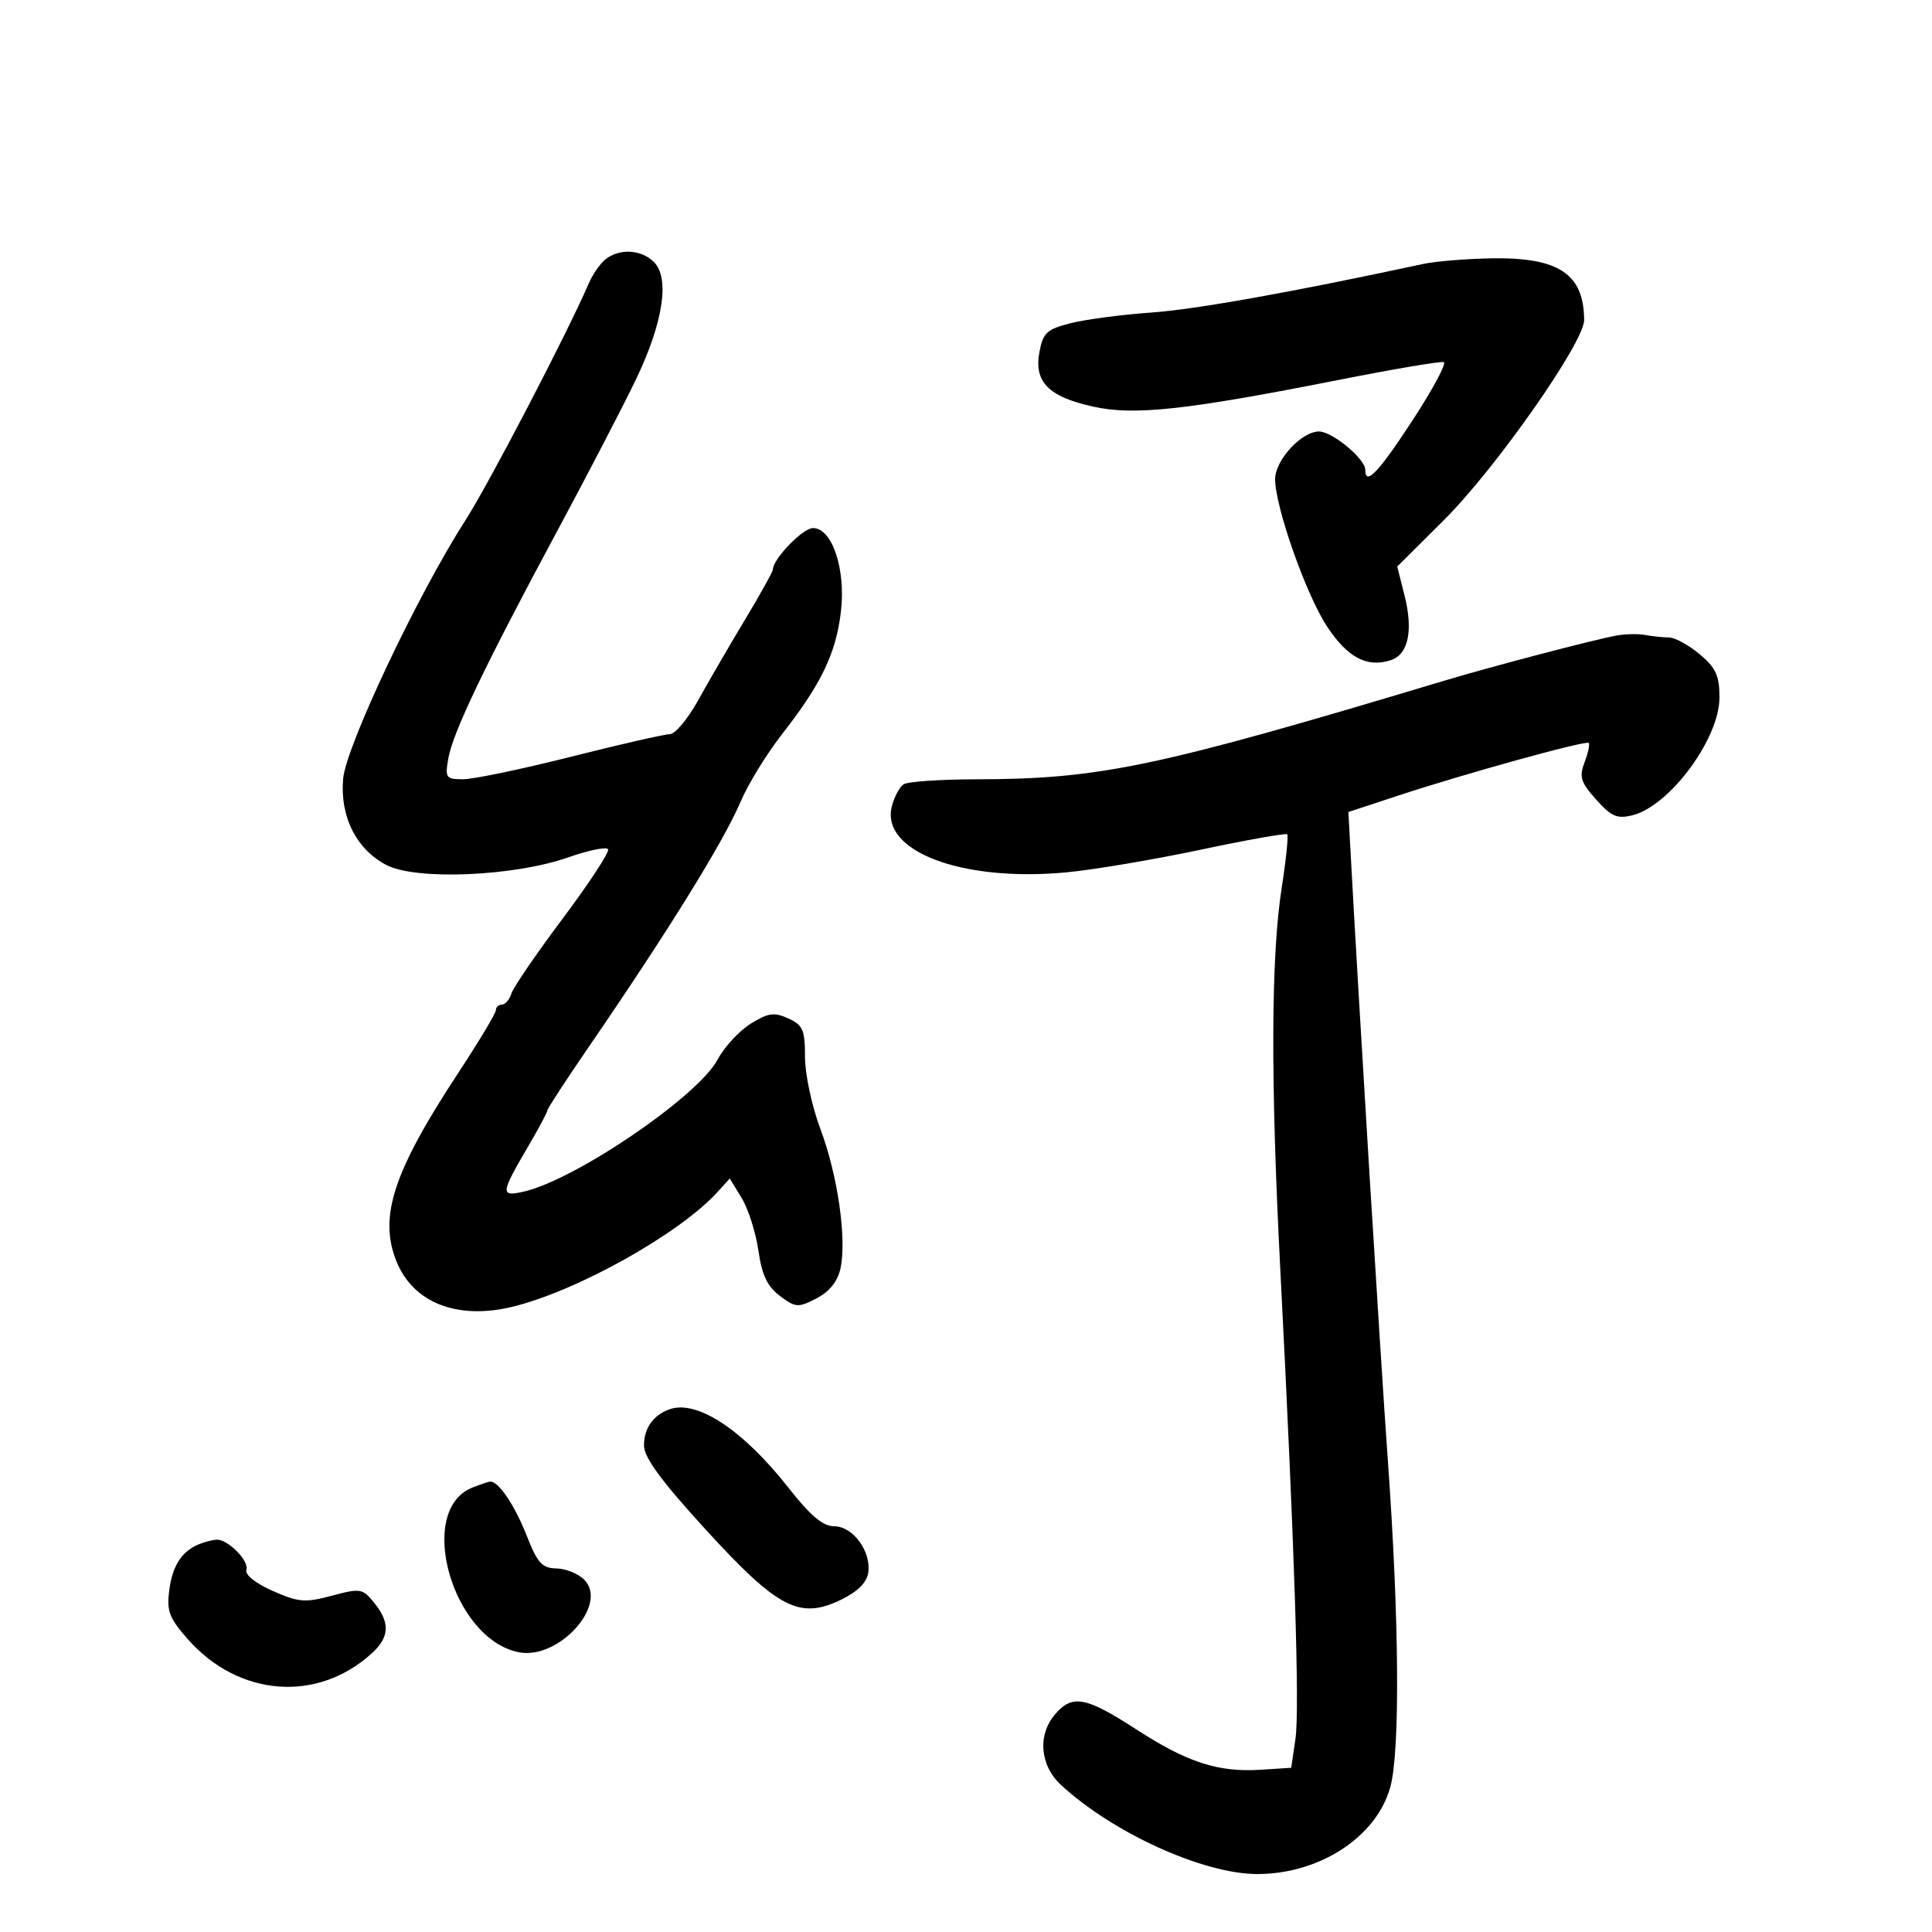 <svg xmlns="http://www.w3.org/2000/svg" width="300" height="300" viewBox="0 0 300 300" version="1.1">
	<path d="M 94 40.282 C 93.175 40.952, 92.016 42.625, 91.425 44 C 88.125 51.675, 75.896 75.157, 72.230 80.859 C 64.856 92.328, 53.711 115.903, 53.279 120.946 C 52.777 126.807, 55.333 131.893, 60 134.321 C 64.619 136.725, 79.821 136.085, 88.229 133.133 C 91.380 132.027, 94.165 131.458, 94.419 131.869 C 94.673 132.280, 91.528 137.090, 87.430 142.558 C 83.332 148.026, 79.728 153.287, 79.422 154.250 C 79.116 155.212, 78.446 156, 77.933 156 C 77.420 156, 77 156.386, 77 156.857 C 77 157.329, 74.370 161.716, 71.155 166.607 C 61.077 181.938, 58.783 188.919, 61.551 195.835 C 64.142 202.311, 71.020 205.003, 79.612 202.904 C 89.695 200.441, 105.589 191.532, 111.445 185.061 L 113.317 182.992 115.174 186.045 C 116.195 187.725, 117.361 191.391, 117.765 194.192 C 118.317 198.013, 119.153 199.772, 121.116 201.238 C 123.559 203.061, 123.933 203.086, 126.783 201.612 C 128.800 200.569, 130.062 198.994, 130.508 196.962 C 131.511 192.397, 130.073 182.431, 127.378 175.272 C 126.070 171.797, 125 166.787, 125 164.138 C 125 159.923, 124.676 159.173, 122.404 158.138 C 120.219 157.143, 119.297 157.272, 116.574 158.954 C 114.796 160.053, 112.476 162.571, 111.420 164.548 C 108.368 170.262, 89.353 183.207, 81.329 185.032 C 77.634 185.873, 77.692 185.376, 82.189 177.706 C 83.735 175.069, 85 172.690, 85 172.418 C 85 172.146, 87.813 167.825, 91.250 162.816 C 103.724 144.639, 112.331 130.751, 114.994 124.500 C 116.165 121.750, 119.084 116.998, 121.479 113.940 C 127.512 106.238, 129.824 101.419, 130.576 94.982 C 131.349 88.366, 129.222 82, 126.239 82 C 124.644 82, 120 86.821, 120 88.477 C 120 88.783, 118.045 92.289, 115.655 96.267 C 113.265 100.245, 110.002 105.862, 108.405 108.749 C 106.807 111.636, 104.825 114.001, 104 114.006 C 103.175 114.010, 96.271 115.585, 88.659 117.507 C 81.046 119.428, 73.520 121, 71.934 121 C 69.231 121, 69.086 120.797, 69.618 117.750 C 70.319 113.732, 75.314 103.304, 86.501 82.500 C 91.233 73.700, 96.727 63.125, 98.712 59 C 102.977 50.131, 104.048 43.191, 101.538 40.681 C 99.581 38.723, 96.143 38.541, 94 40.282 M 221 40.984 C 200.631 45.370, 185.656 48.047, 178.792 48.529 C 174.231 48.850, 168.597 49.593, 166.272 50.180 C 162.551 51.120, 161.967 51.657, 161.403 54.664 C 160.536 59.285, 162.783 61.584, 169.672 63.126 C 176.091 64.562, 184.059 63.700, 207.917 58.984 C 216.388 57.310, 223.709 56.070, 224.186 56.229 C 224.663 56.388, 222.484 60.451, 219.344 65.259 C 214.034 73.390, 212 75.521, 212 72.952 C 212 71.249, 206.867 67, 204.809 67 C 202.101 67, 198 71.459, 198 74.403 C 198 78.713, 202.826 92.394, 206.078 97.303 C 209.263 102.112, 212.243 103.692, 215.926 102.524 C 218.681 101.649, 219.478 97.955, 218.095 92.465 L 216.964 87.971 224.232 80.734 C 232.272 72.729, 246.008 53.131, 245.986 49.695 C 245.942 42.546, 242.059 39.948, 231.669 40.115 C 227.726 40.178, 222.925 40.569, 221 40.984 M 251 98.690 C 247.365 99.356, 231.547 103.508, 224 105.777 C 179.477 119.160, 170.829 120.977, 151.500 121.012 C 146 121.022, 140.973 121.366, 140.329 121.775 C 139.685 122.185, 138.852 123.742, 138.477 125.235 C 136.728 132.206, 149.375 136.979, 165.572 135.461 C 169.758 135.069, 179.104 133.494, 186.342 131.962 C 193.579 130.430, 199.670 129.344, 199.878 129.550 C 200.086 129.755, 199.701 133.494, 199.022 137.858 C 197.357 148.565, 197.284 167.575, 198.798 197 C 201.016 240.123, 201.832 265.378, 201.157 270 L 200.500 274.500 195.802 274.803 C 189.159 275.231, 184.385 273.685, 176.428 268.531 C 168.611 263.467, 166.537 263.074, 163.867 266.153 C 161.080 269.367, 161.461 274.128, 164.750 277.166 C 172.831 284.629, 186.867 291, 195.230 291 C 204.926 291, 213.747 285.234, 215.884 277.500 C 217.417 271.949, 217.273 251.507, 215.527 227.097 C 214.315 210.144, 210.951 155.257, 209.686 131.794 L 209.379 126.088 216.939 123.596 C 227.431 120.138, 246.261 114.928, 246.696 115.363 C 246.894 115.561, 246.603 116.914, 246.050 118.370 C 245.188 120.635, 245.448 121.470, 247.851 124.160 C 250.212 126.802, 251.112 127.189, 253.502 126.589 C 259.273 125.141, 266.991 114.703, 266.996 108.339 C 266.999 104.918, 266.453 103.718, 263.923 101.589 C 262.231 100.165, 260.094 98.994, 259.173 98.986 C 258.253 98.979, 256.600 98.806, 255.500 98.602 C 254.400 98.398, 252.375 98.438, 251 98.690 M 104.018 218.815 C 101.478 219.683, 100 221.753, 100 224.442 C 100 226.312, 102.644 229.921, 109.563 237.492 C 120.812 249.803, 124.178 251.541, 130.652 248.379 C 133.187 247.141, 134.612 245.713, 134.827 244.192 C 135.295 240.889, 132.438 237, 129.543 237 C 127.788 237, 125.854 235.373, 122.431 231.015 C 115.404 222.071, 108.287 217.355, 104.018 218.815 M 73.315 231.007 C 64.559 234.535, 70.210 254.498, 80.548 256.557 C 86.754 257.793, 94.559 249.131, 90.709 245.281 C 89.781 244.353, 87.839 243.572, 86.393 243.547 C 84.182 243.507, 83.453 242.706, 81.805 238.500 C 79.931 233.720, 77.365 229.928, 76.095 230.063 C 75.768 230.098, 74.517 230.523, 73.315 231.007 M 31.018 239.740 C 28.275 240.816, 26.805 243.032, 26.291 246.867 C 25.852 250.144, 26.251 251.216, 29.131 254.497 C 37.033 263.496, 49.291 264.443, 57.750 256.709 C 60.499 254.195, 60.599 251.961, 58.101 248.876 C 56.297 246.649, 55.968 246.594, 51.530 247.781 C 47.366 248.894, 46.365 248.813, 42.340 247.032 C 39.677 245.854, 38 244.514, 38.255 243.767 C 38.731 242.371, 35.336 238.954, 33.597 239.079 C 32.994 239.122, 31.833 239.420, 31.018 239.740" stroke="none" fill="black" fill-rule="evenodd"/>
</svg>